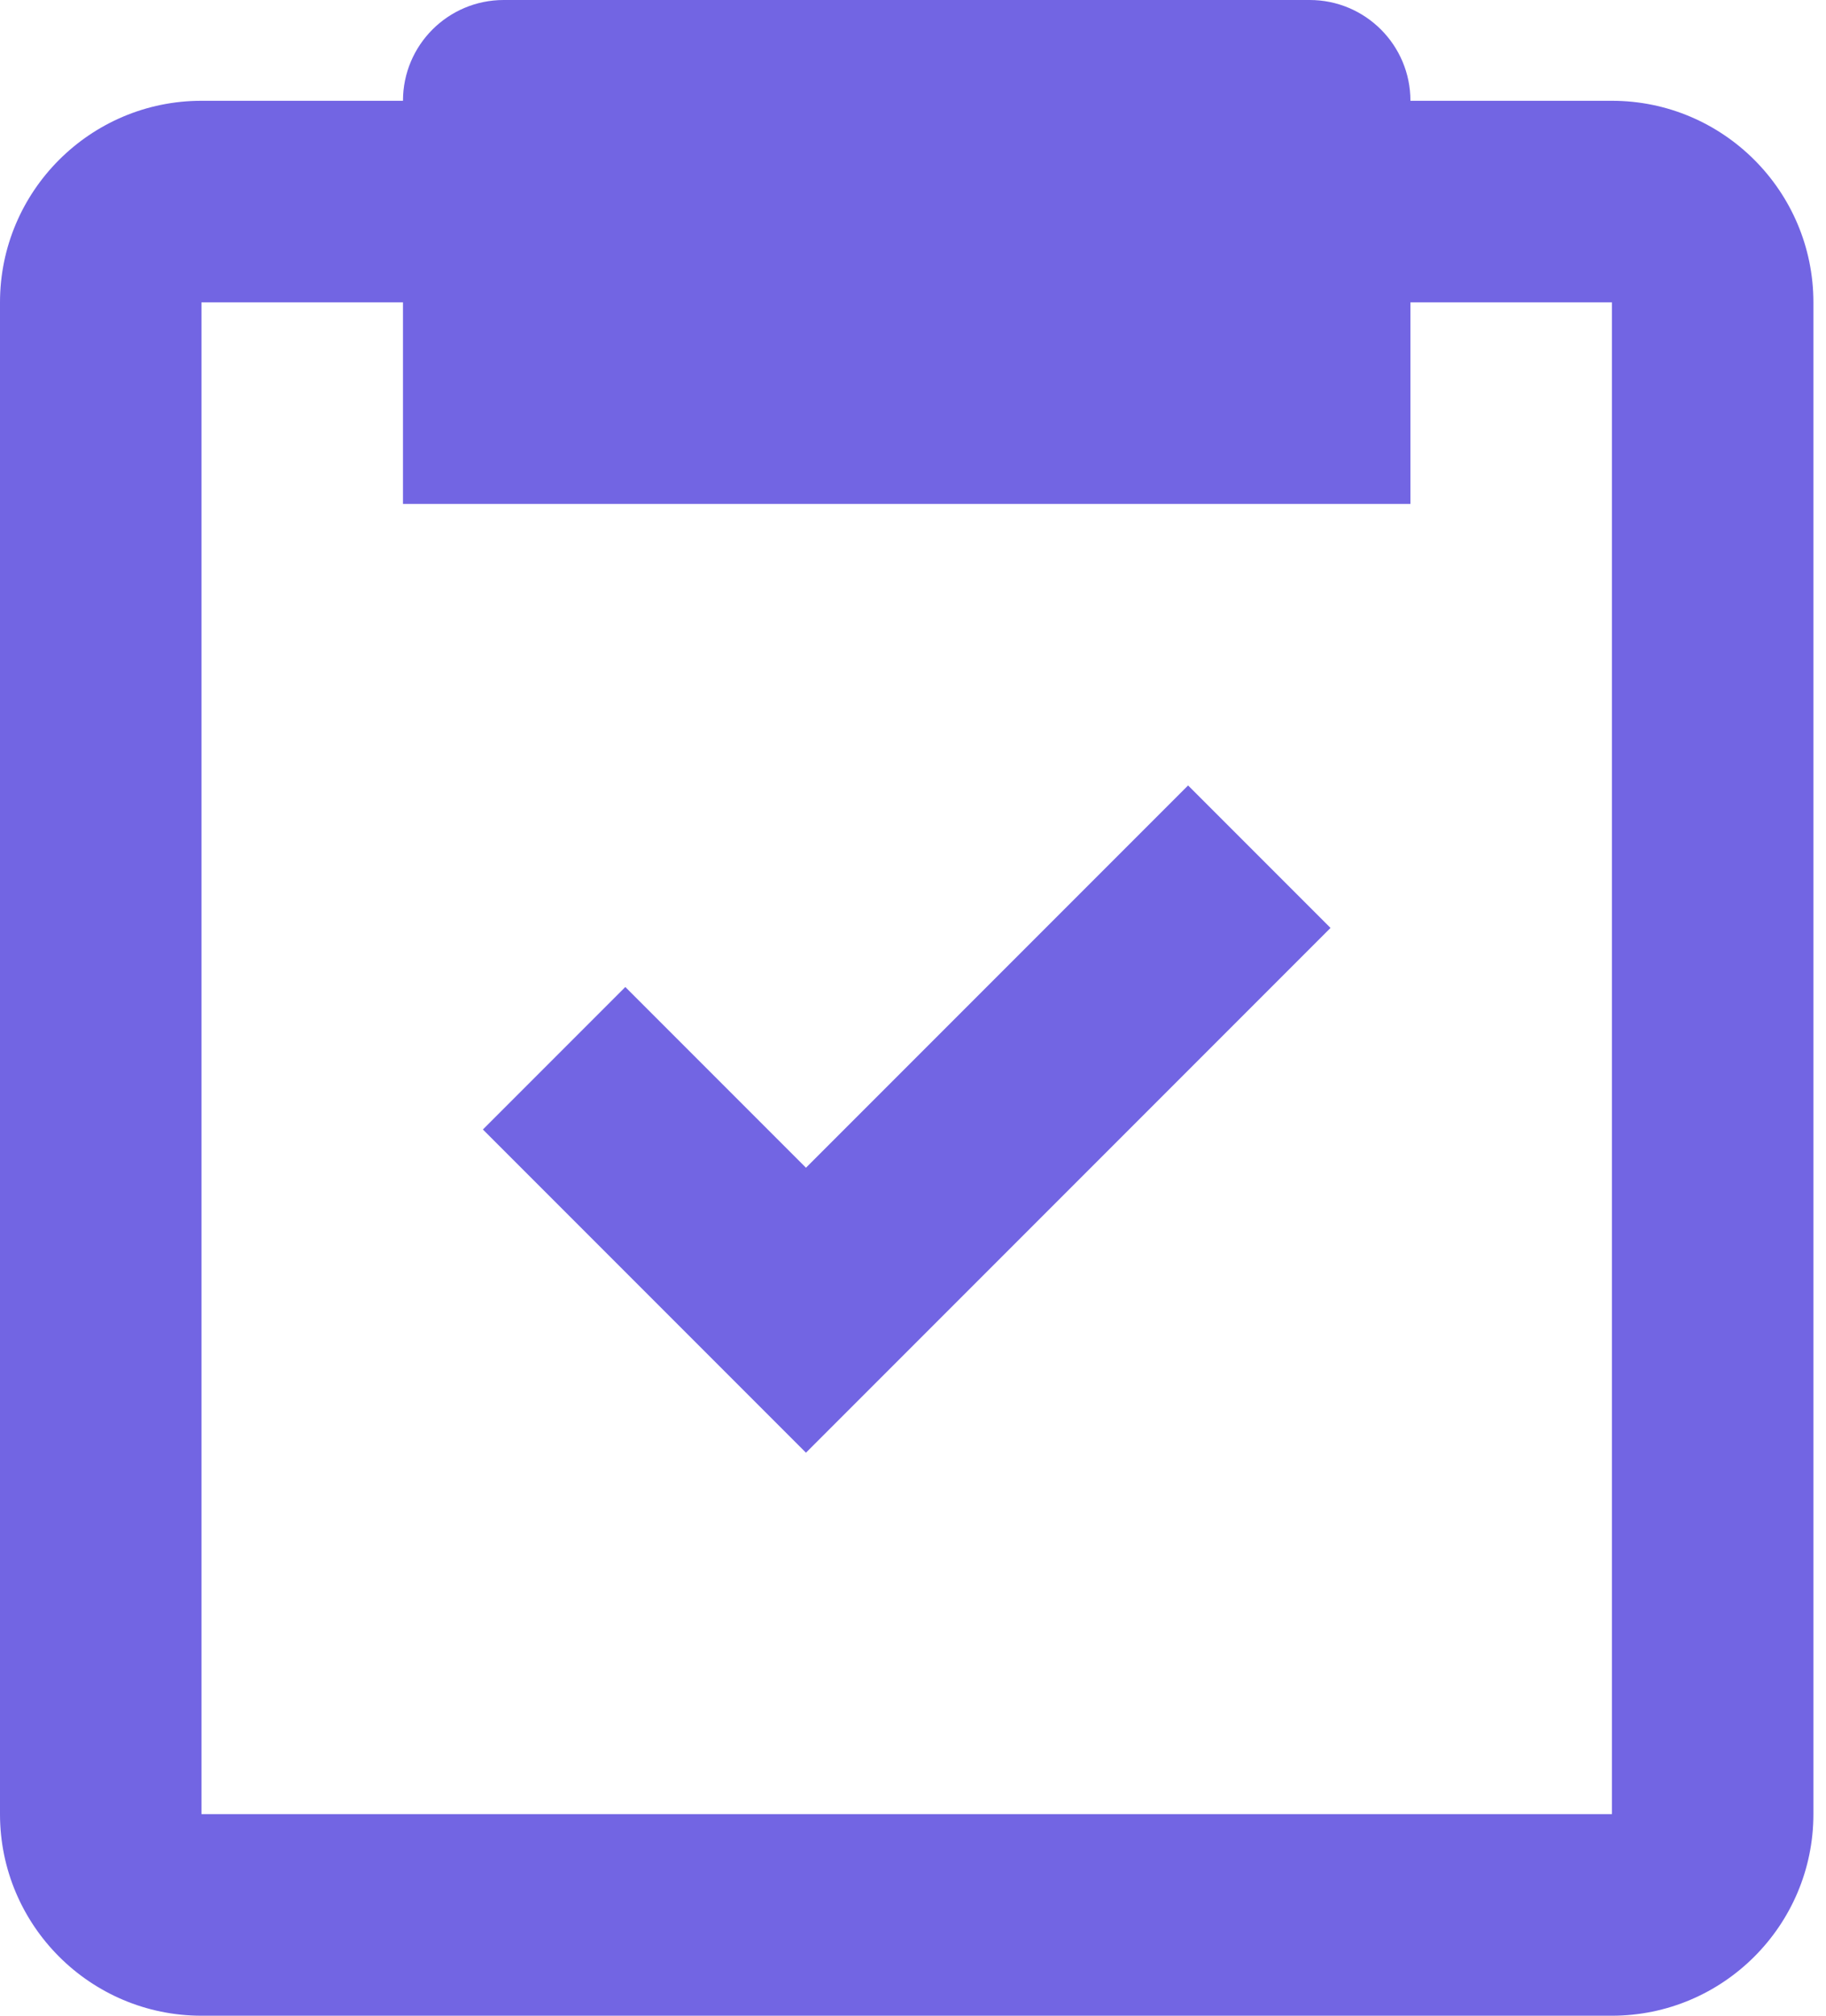 <?xml version="1.0" encoding="UTF-8"?>
<svg width="29px" height="32px" viewBox="0 0 29 32" version="1.1" xmlns="http://www.w3.org/2000/svg" xmlns:xlink="http://www.w3.org/1999/xlink">
    <title>C0395796-D947-44C0-87B7-691AF9CFB4F9</title>
    <g id="Page-1" stroke="none" stroke-width="1" fill="none" fill-rule="evenodd">
        <g id="1-Agent-Landing-Page-Copy-36" transform="translate(-173, -161)" fill="#7265E3" fill-rule="nonzero">
            <g id="9054813_bx_task_icon" transform="translate(173, 161)">
                <path d="M3.2,32 L25.6,32 C27.365,32 28.8,30.565 28.8,28.8 L28.8,4.8 C28.8,3.035 27.365,1.6 25.6,1.6 L22.4,1.6 C22.4,0.716 21.684,0 20.8,0 L8,0 C7.116,0 6.4,0.716 6.4,1.6 L3.2,1.6 C1.435,1.6 0,3.035 0,4.8 L0,28.8 C0,30.565 1.435,32 3.2,32 Z M3.2,4.8 L6.4,4.8 L6.4,8 L22.4,8 L22.4,4.8 L25.6,4.8 L25.6,28.8 L3.2,28.8 L3.2,4.8 Z" id="Shape"></path>
                <polygon id="Path" points="12.8 18.538 9.931 15.669 7.669 17.931 12.8 23.062 21.131 14.731 18.869 12.469"></polygon>
            </g>
        </g>
    </g>
</svg>